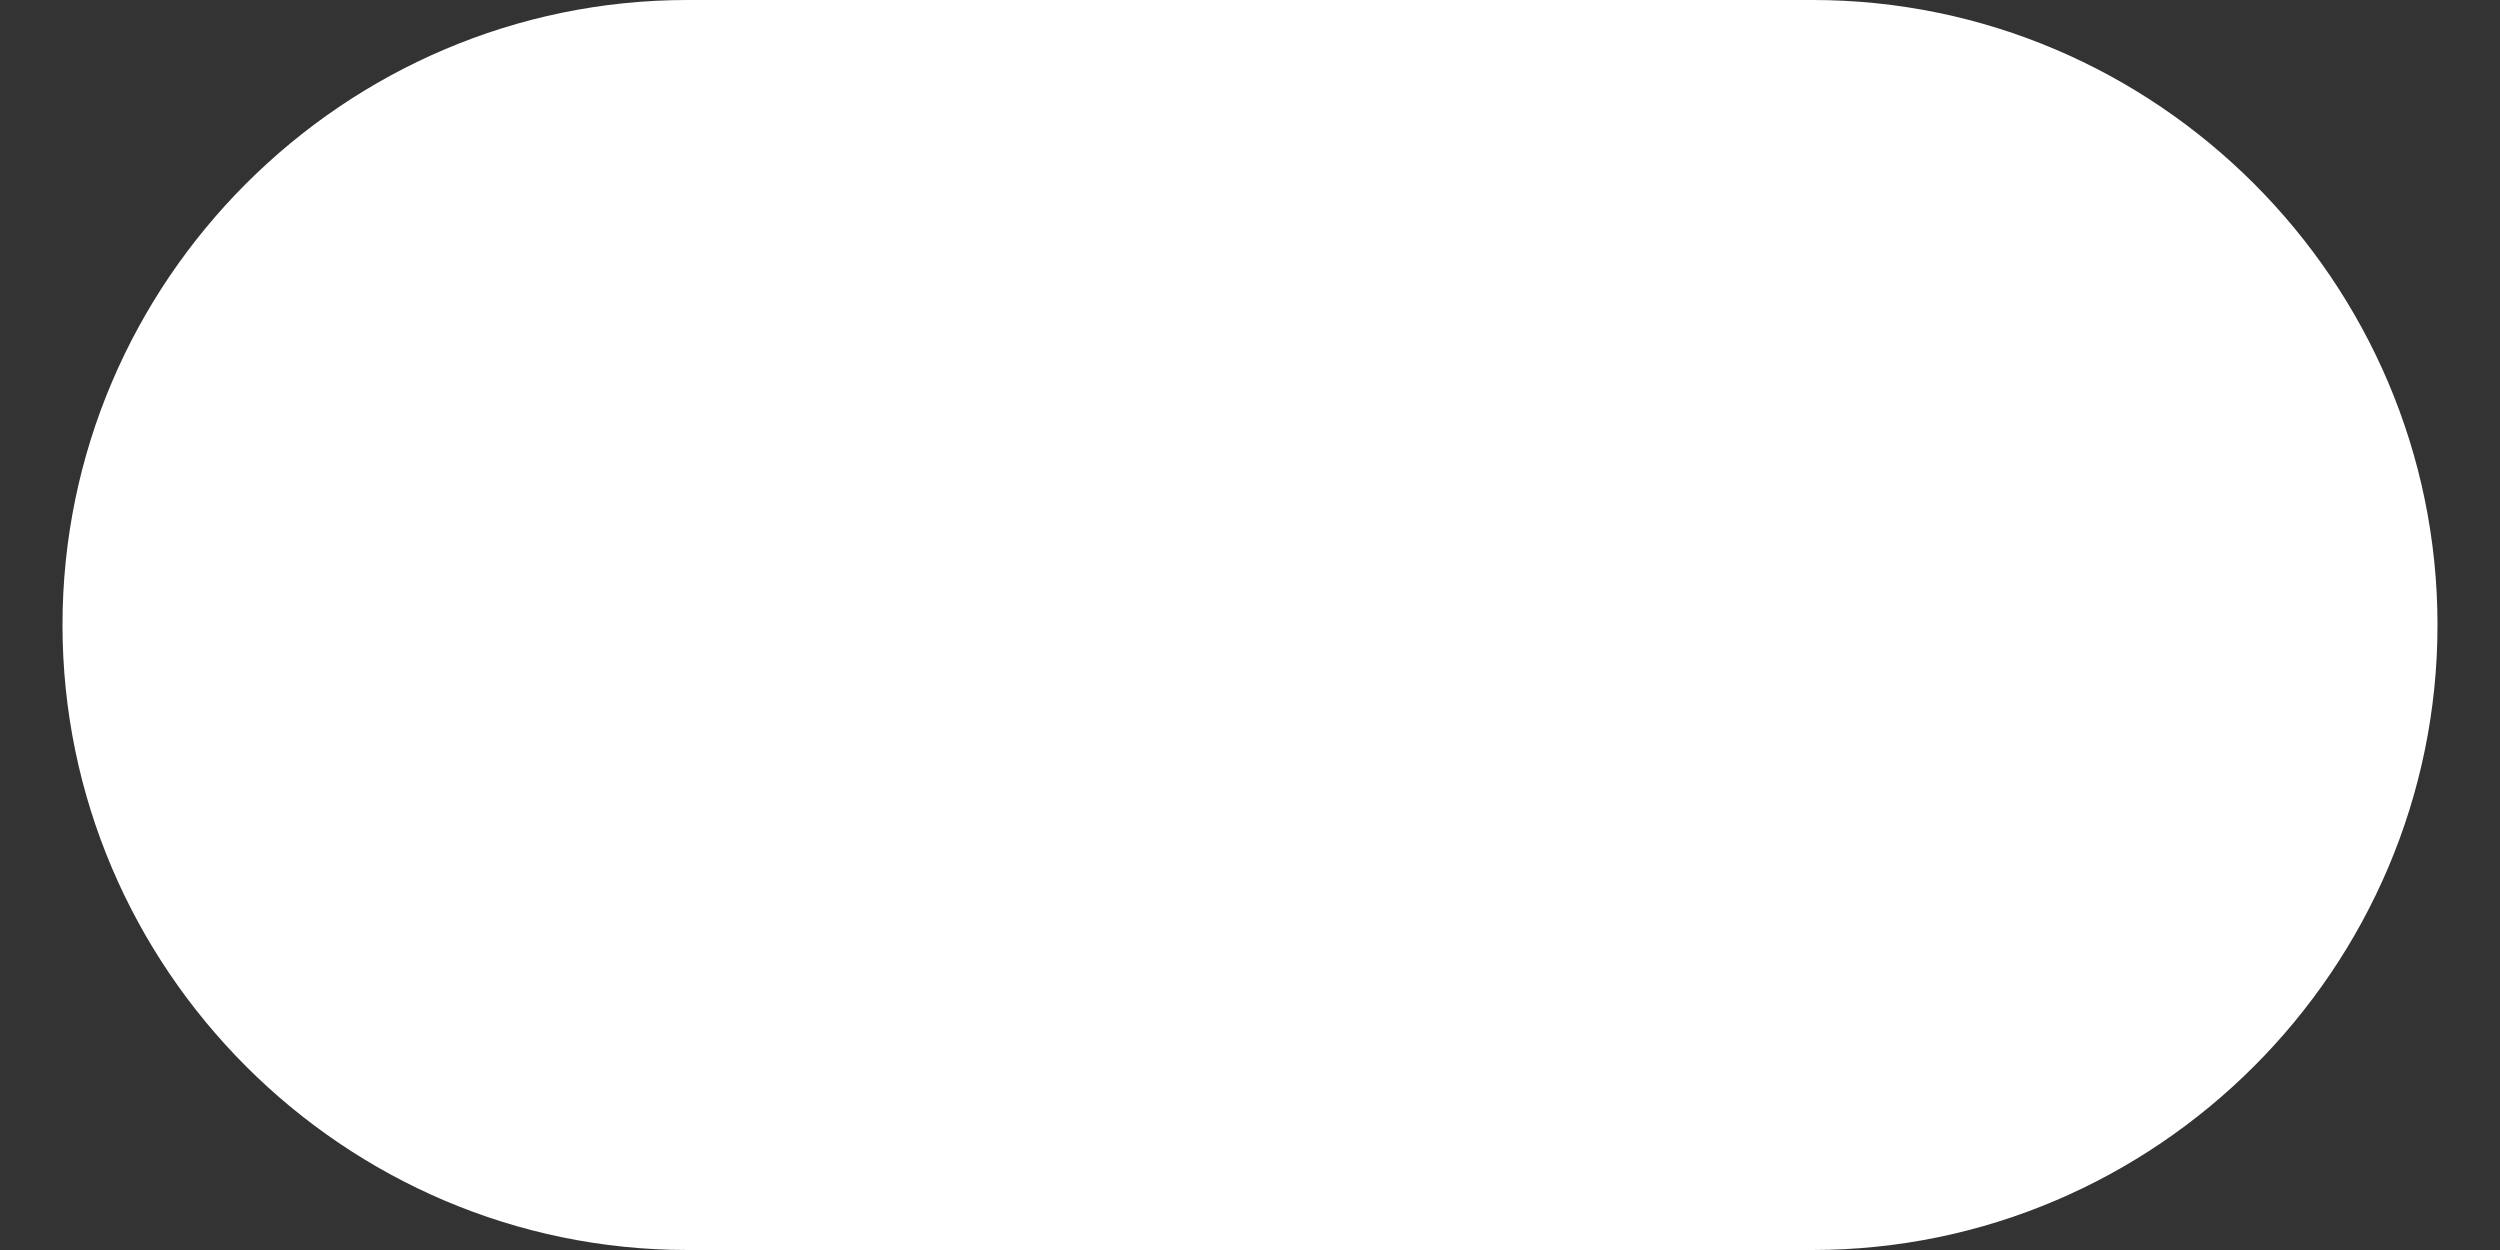 <svg xmlns="http://www.w3.org/2000/svg" viewBox="0 0 40 20" style="enable-background:new 0 0 40 20" xml:space="preserve"><rect x="0" y="0" width="40" height="20" fill="#333333" stroke="none"/><path d="M29 20H11C5.5 20 1 15.5 1 10S5.5 0 11 0h18c5.5 0 10 4.5 10 10s-4.5 10-10 10z" style="fill:#fff"/></svg>